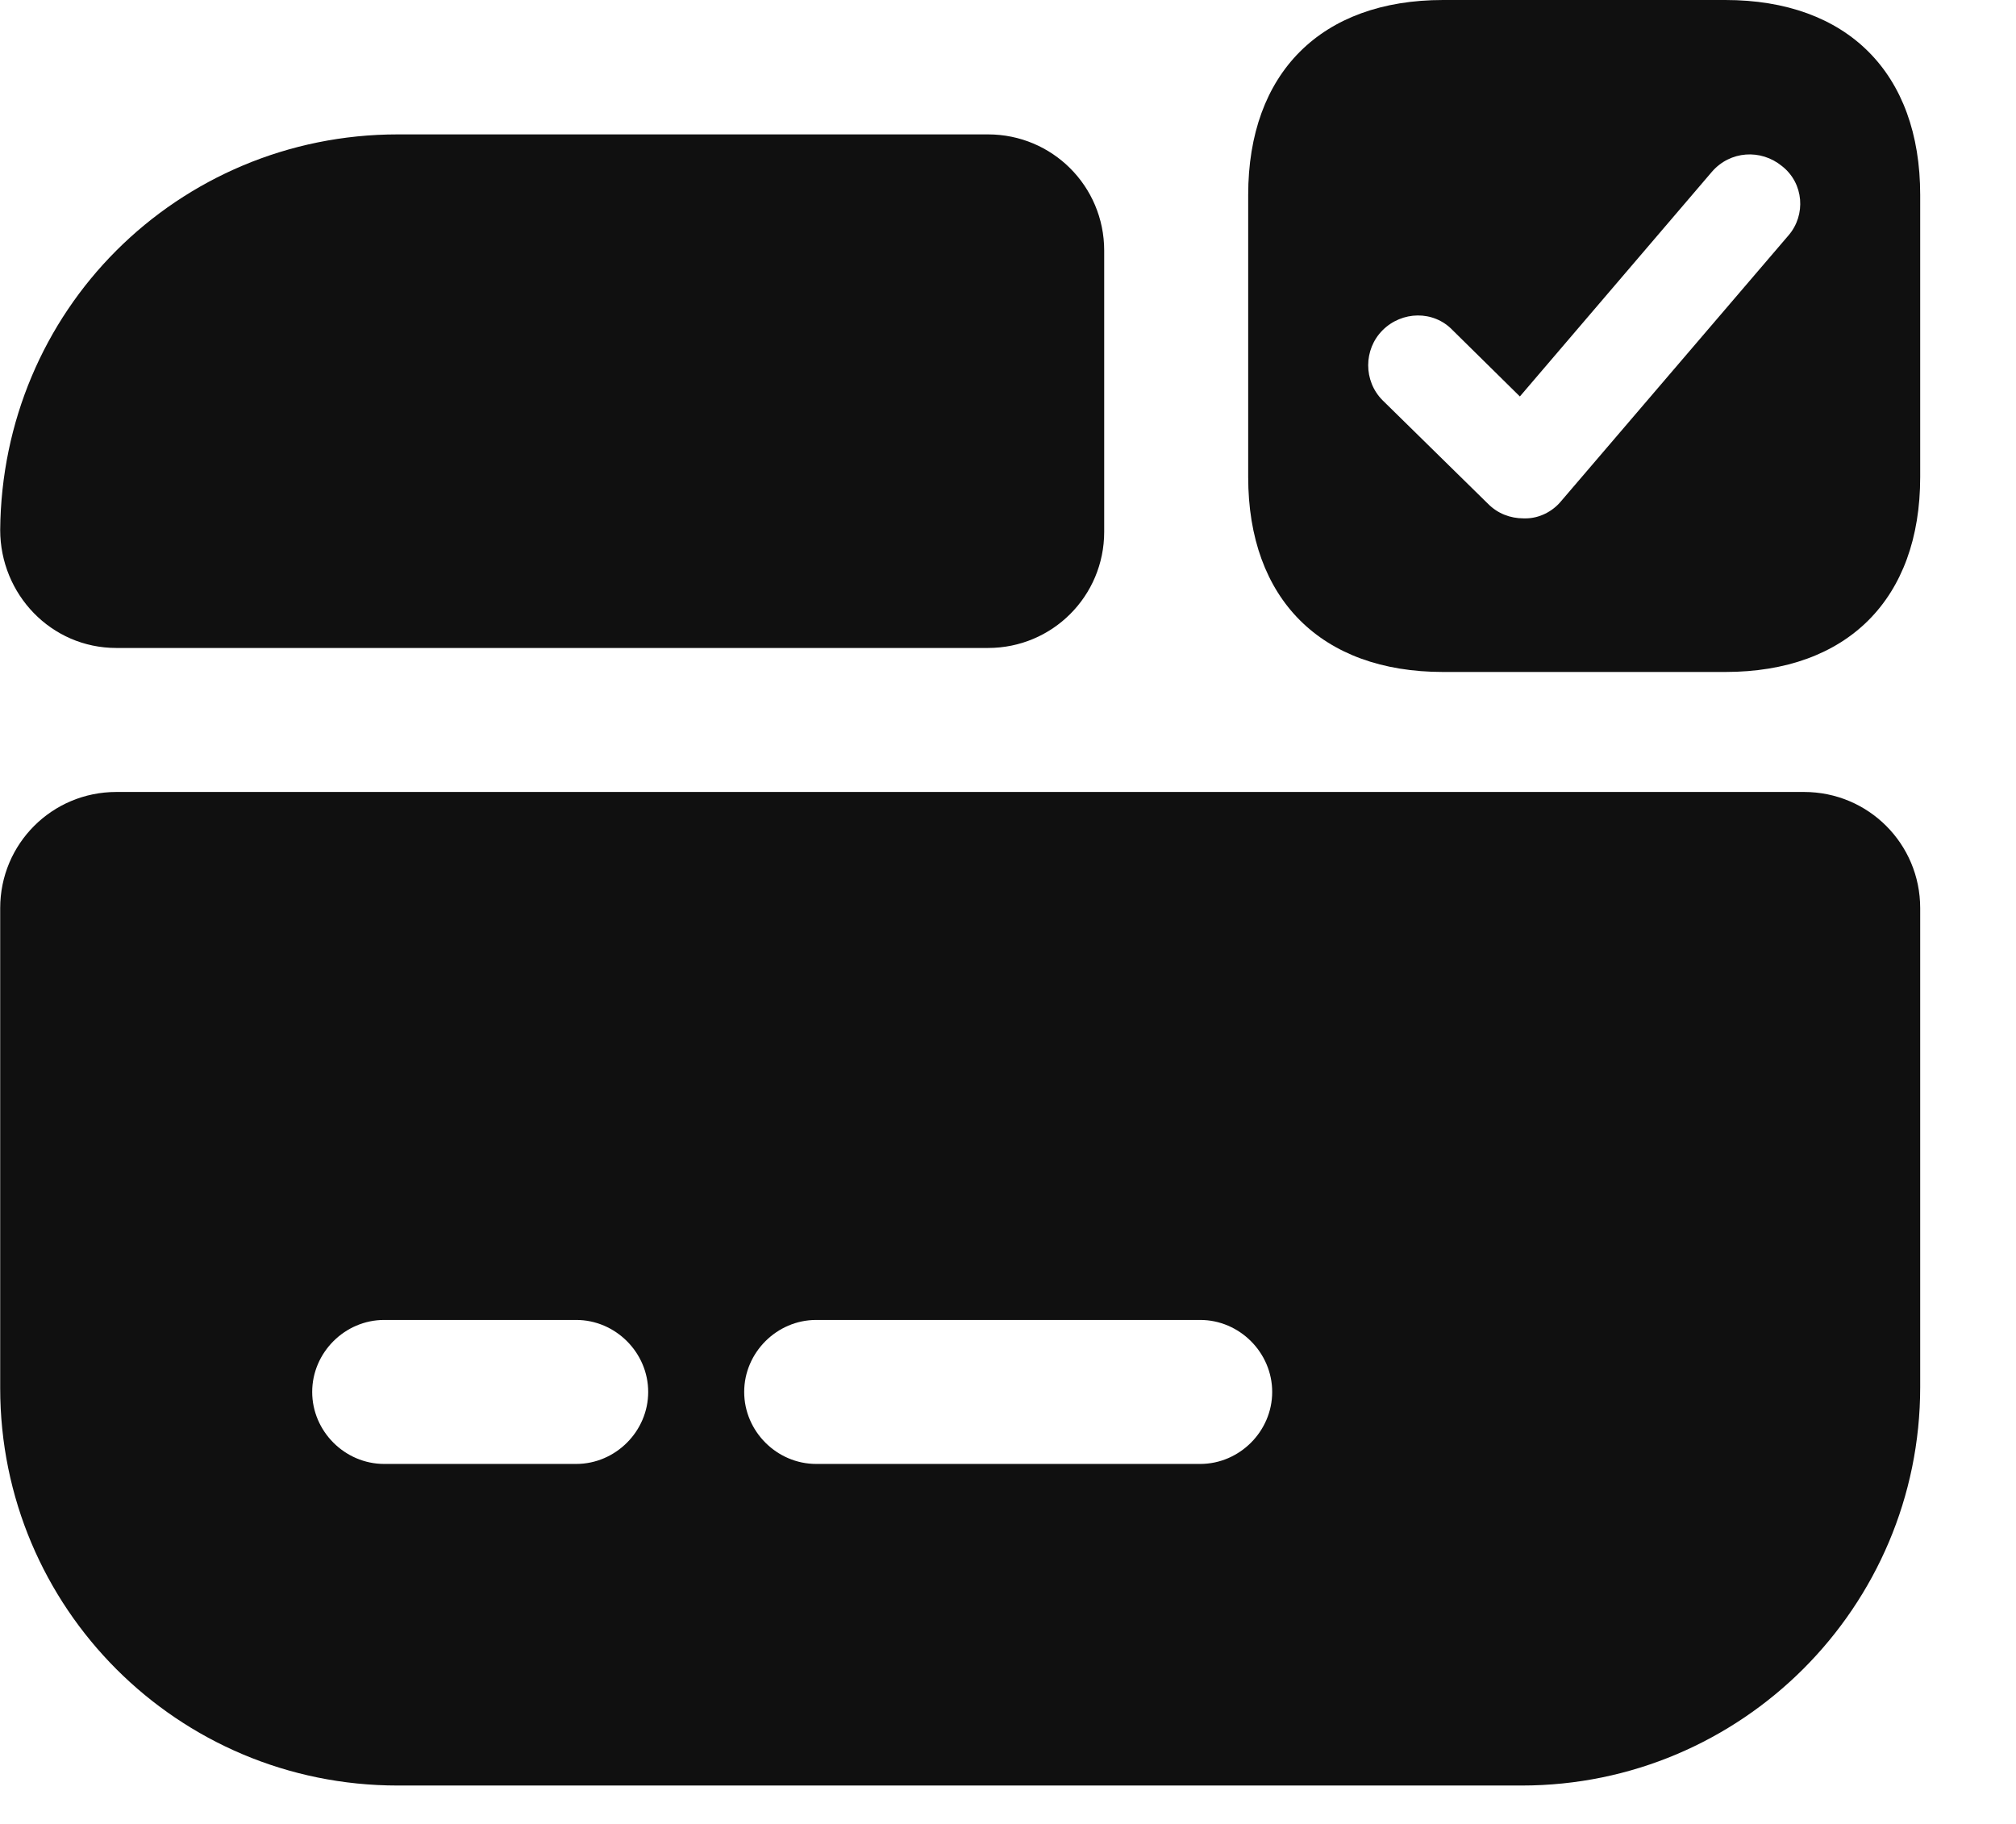 <svg width="21" height="19" viewBox="0 0 21 19" fill="none" xmlns="http://www.w3.org/2000/svg">
<path d="M0.002 9.46V14.46C0.002 16.75 1.852 18.6 4.142 18.6H15.852C18.142 18.6 20.002 16.74 20.002 14.45V9.46C20.002 8.79 19.462 8.25 18.792 8.25H1.212C0.542 8.25 0.002 8.79 0.002 9.46ZM6.002 15.25H4.002C3.592 15.25 3.252 14.91 3.252 14.5C3.252 14.09 3.592 13.75 4.002 13.75H6.002C6.412 13.75 6.752 14.09 6.752 14.5C6.752 14.91 6.412 15.25 6.002 15.25ZM12.502 15.25H8.502C8.092 15.25 7.752 14.91 7.752 14.5C7.752 14.09 8.092 13.75 8.502 13.75H12.502C12.912 13.75 13.252 14.09 13.252 14.5C13.252 14.91 12.912 15.25 12.502 15.25Z" fill="#101010"/>
<path d="M11.502 2.61V5.54C11.502 6.21 10.962 6.75 10.292 6.75H1.212C0.532 6.75 0.002 6.19 0.002 5.52C0.012 4.39 0.462 3.36 1.212 2.61C1.962 1.86 3.002 1.4 4.142 1.4H10.292C10.962 1.4 11.502 1.94 11.502 2.61Z" fill="#101010"/>
<path d="M17.972 0H15.032C13.762 0 13.002 0.76 13.002 2.03V4.97C13.002 6.24 13.762 7 15.032 7H17.972C19.242 7 20.002 6.24 20.002 4.97V2.03C20.002 0.76 19.242 0 17.972 0ZM18.632 2.45L16.262 5.22C16.172 5.33 16.032 5.4 15.892 5.4C15.882 5.4 15.882 5.4 15.872 5.4C15.732 5.4 15.602 5.35 15.502 5.25L14.402 4.17C14.202 3.97 14.202 3.64 14.402 3.44C14.602 3.24 14.932 3.23 15.132 3.44L15.832 4.13L17.832 1.79C18.022 1.57 18.342 1.55 18.562 1.73C18.792 1.91 18.812 2.24 18.632 2.45Z" fill="#101010"/>
</svg>
